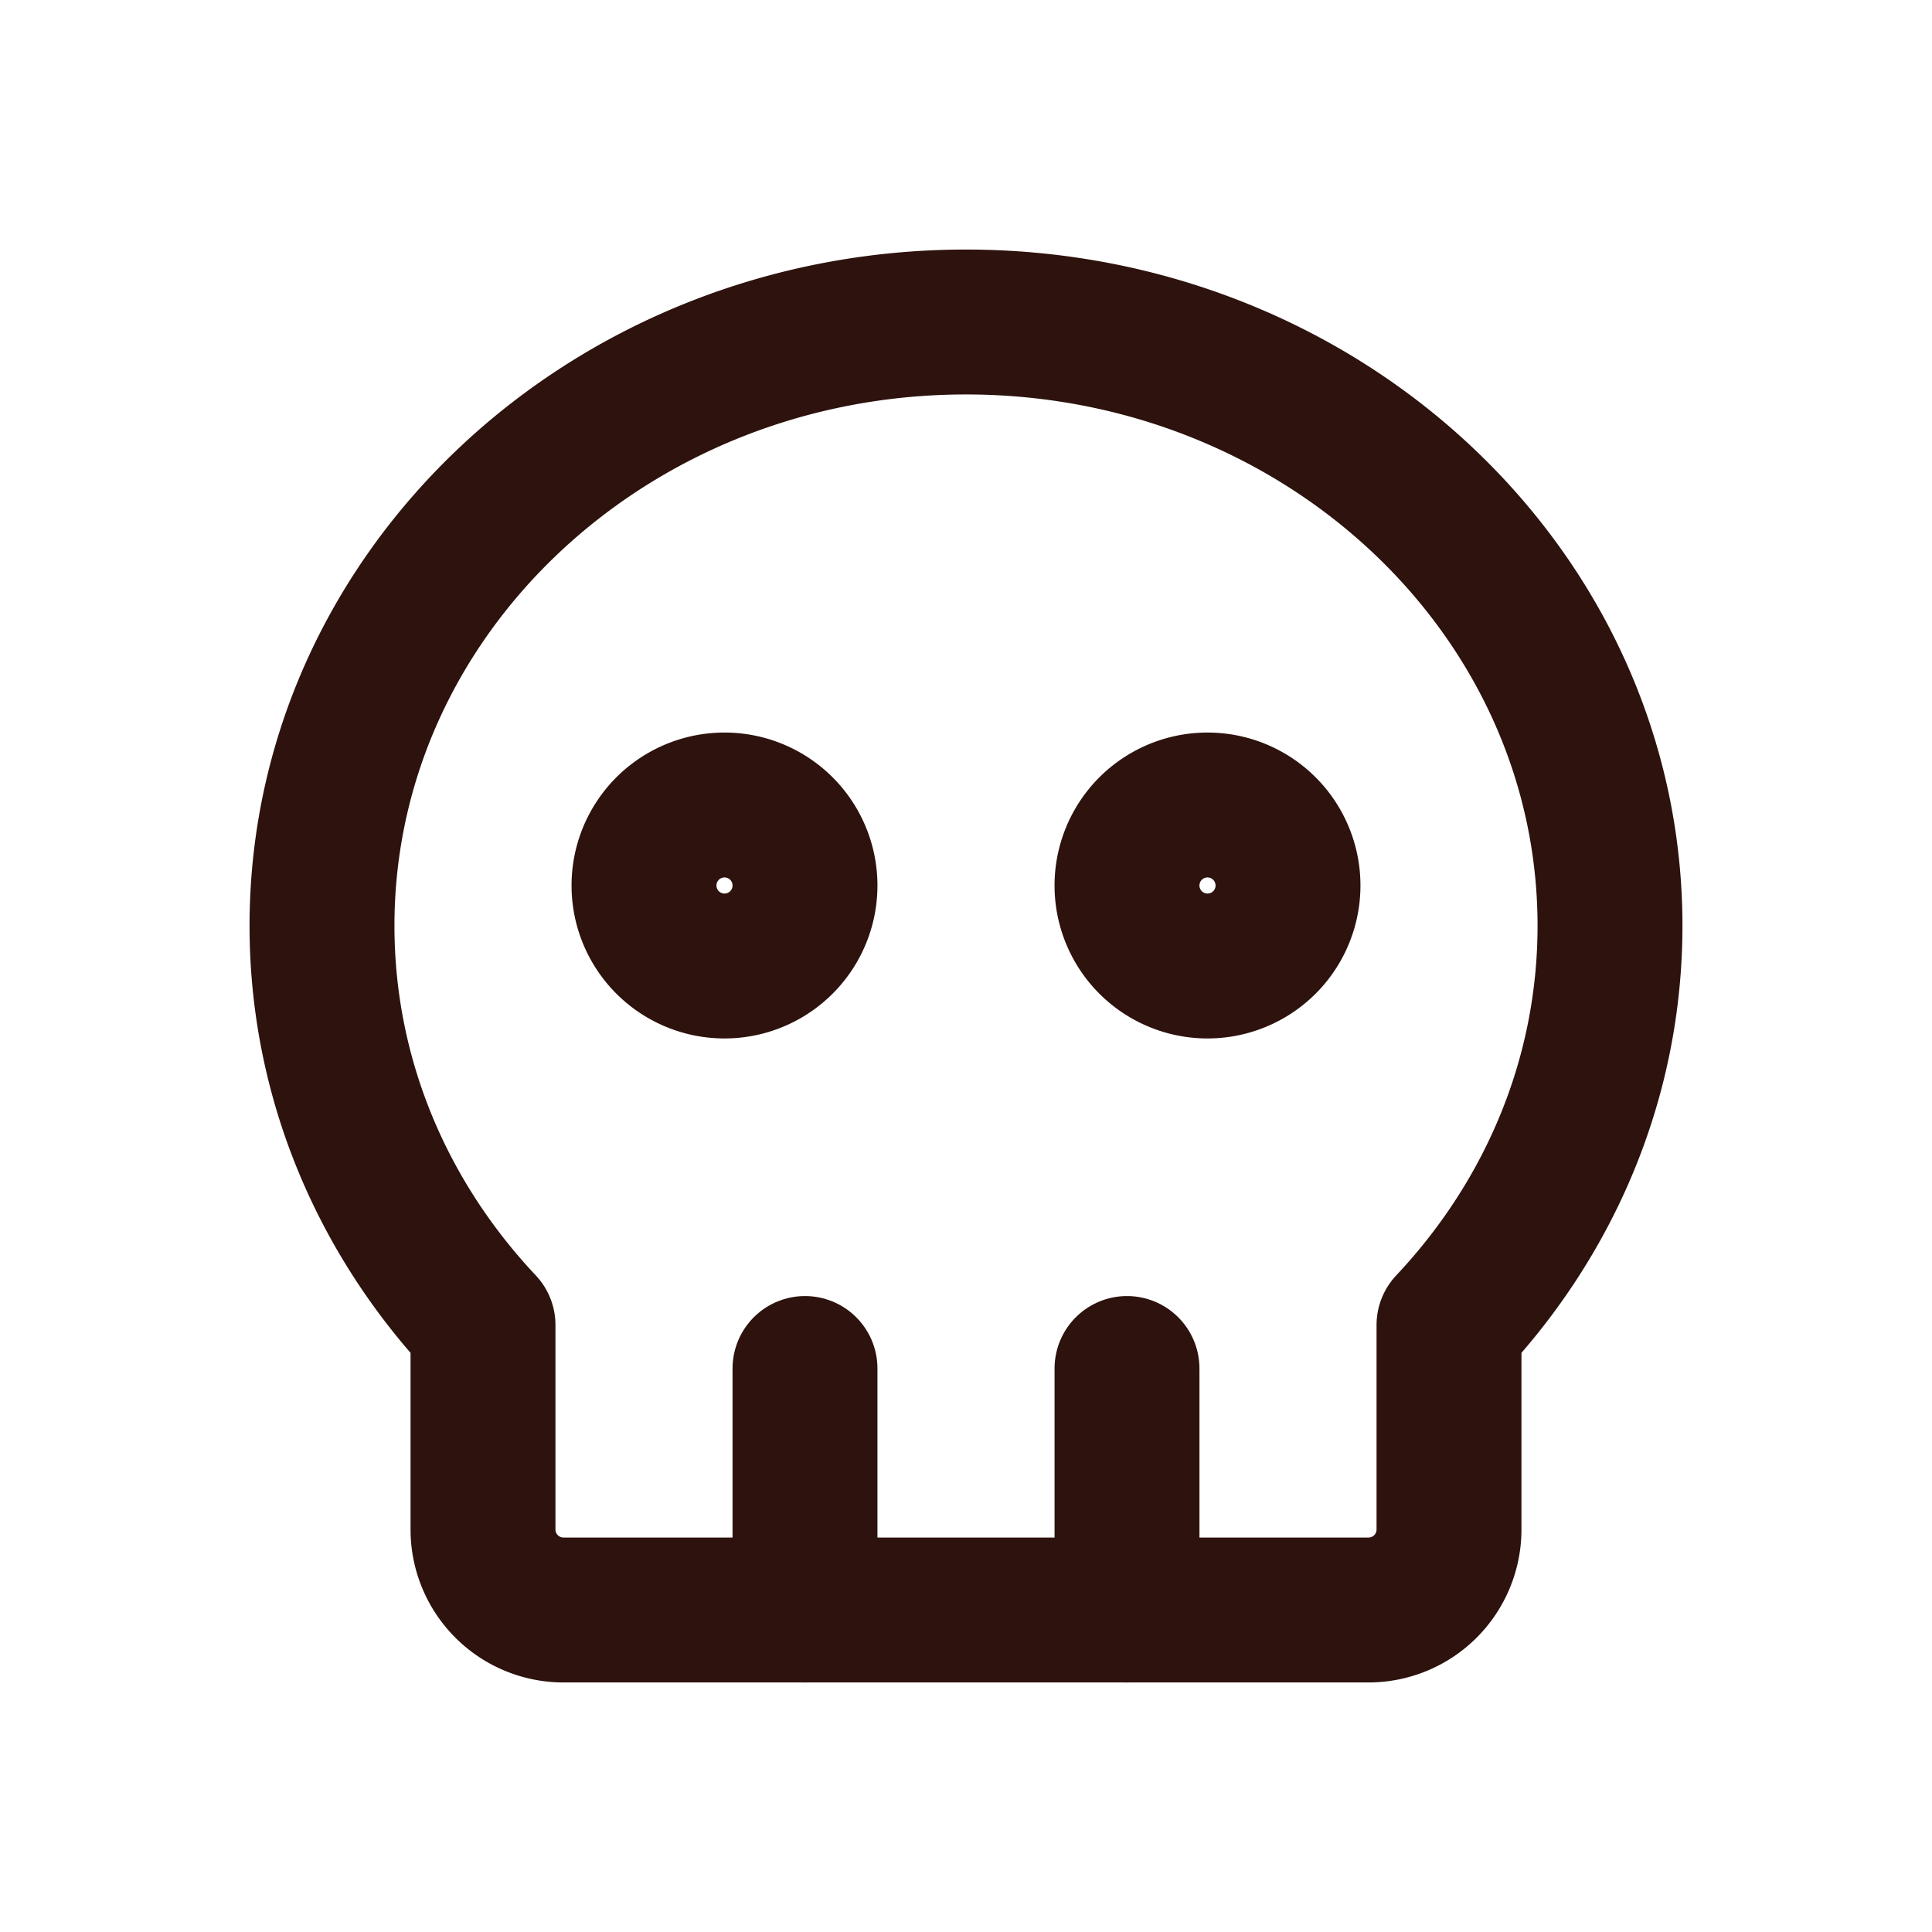 <svg xmlns="http://www.w3.org/2000/svg" class="icon icon-tabler icon-tabler-skull" width="18" height="18" viewBox="0 0 24 24" stroke-width="1.8" stroke="#2D120D" fill="none" stroke-linecap="round" stroke-linejoin="round">
   <path stroke="none" d="M0 0h24v24H0z" fill="none"></path>
   <path d="M12 4c4.418 0 8 3.358 8 7.5c0 1.901 -.755 3.637 -2 4.96l0 2.54a1 1 0 0 1 -1 1h-10a1 1 0 0 1 -1 -1v-2.54c-1.245 -1.322 -2 -3.058 -2 -4.96c0 -4.142 3.582 -7.5 8 -7.5z"></path>
   <path d="M10 17v3"></path>
   <path d="M14 17v3"></path>
   <path d="M9 11m-1 0a1 1 0 1 0 2 0a1 1 0 1 0 -2 0"></path>
   <path d="M15 11m-1 0a1 1 0 1 0 2 0a1 1 0 1 0 -2 0"></path>
</svg>
